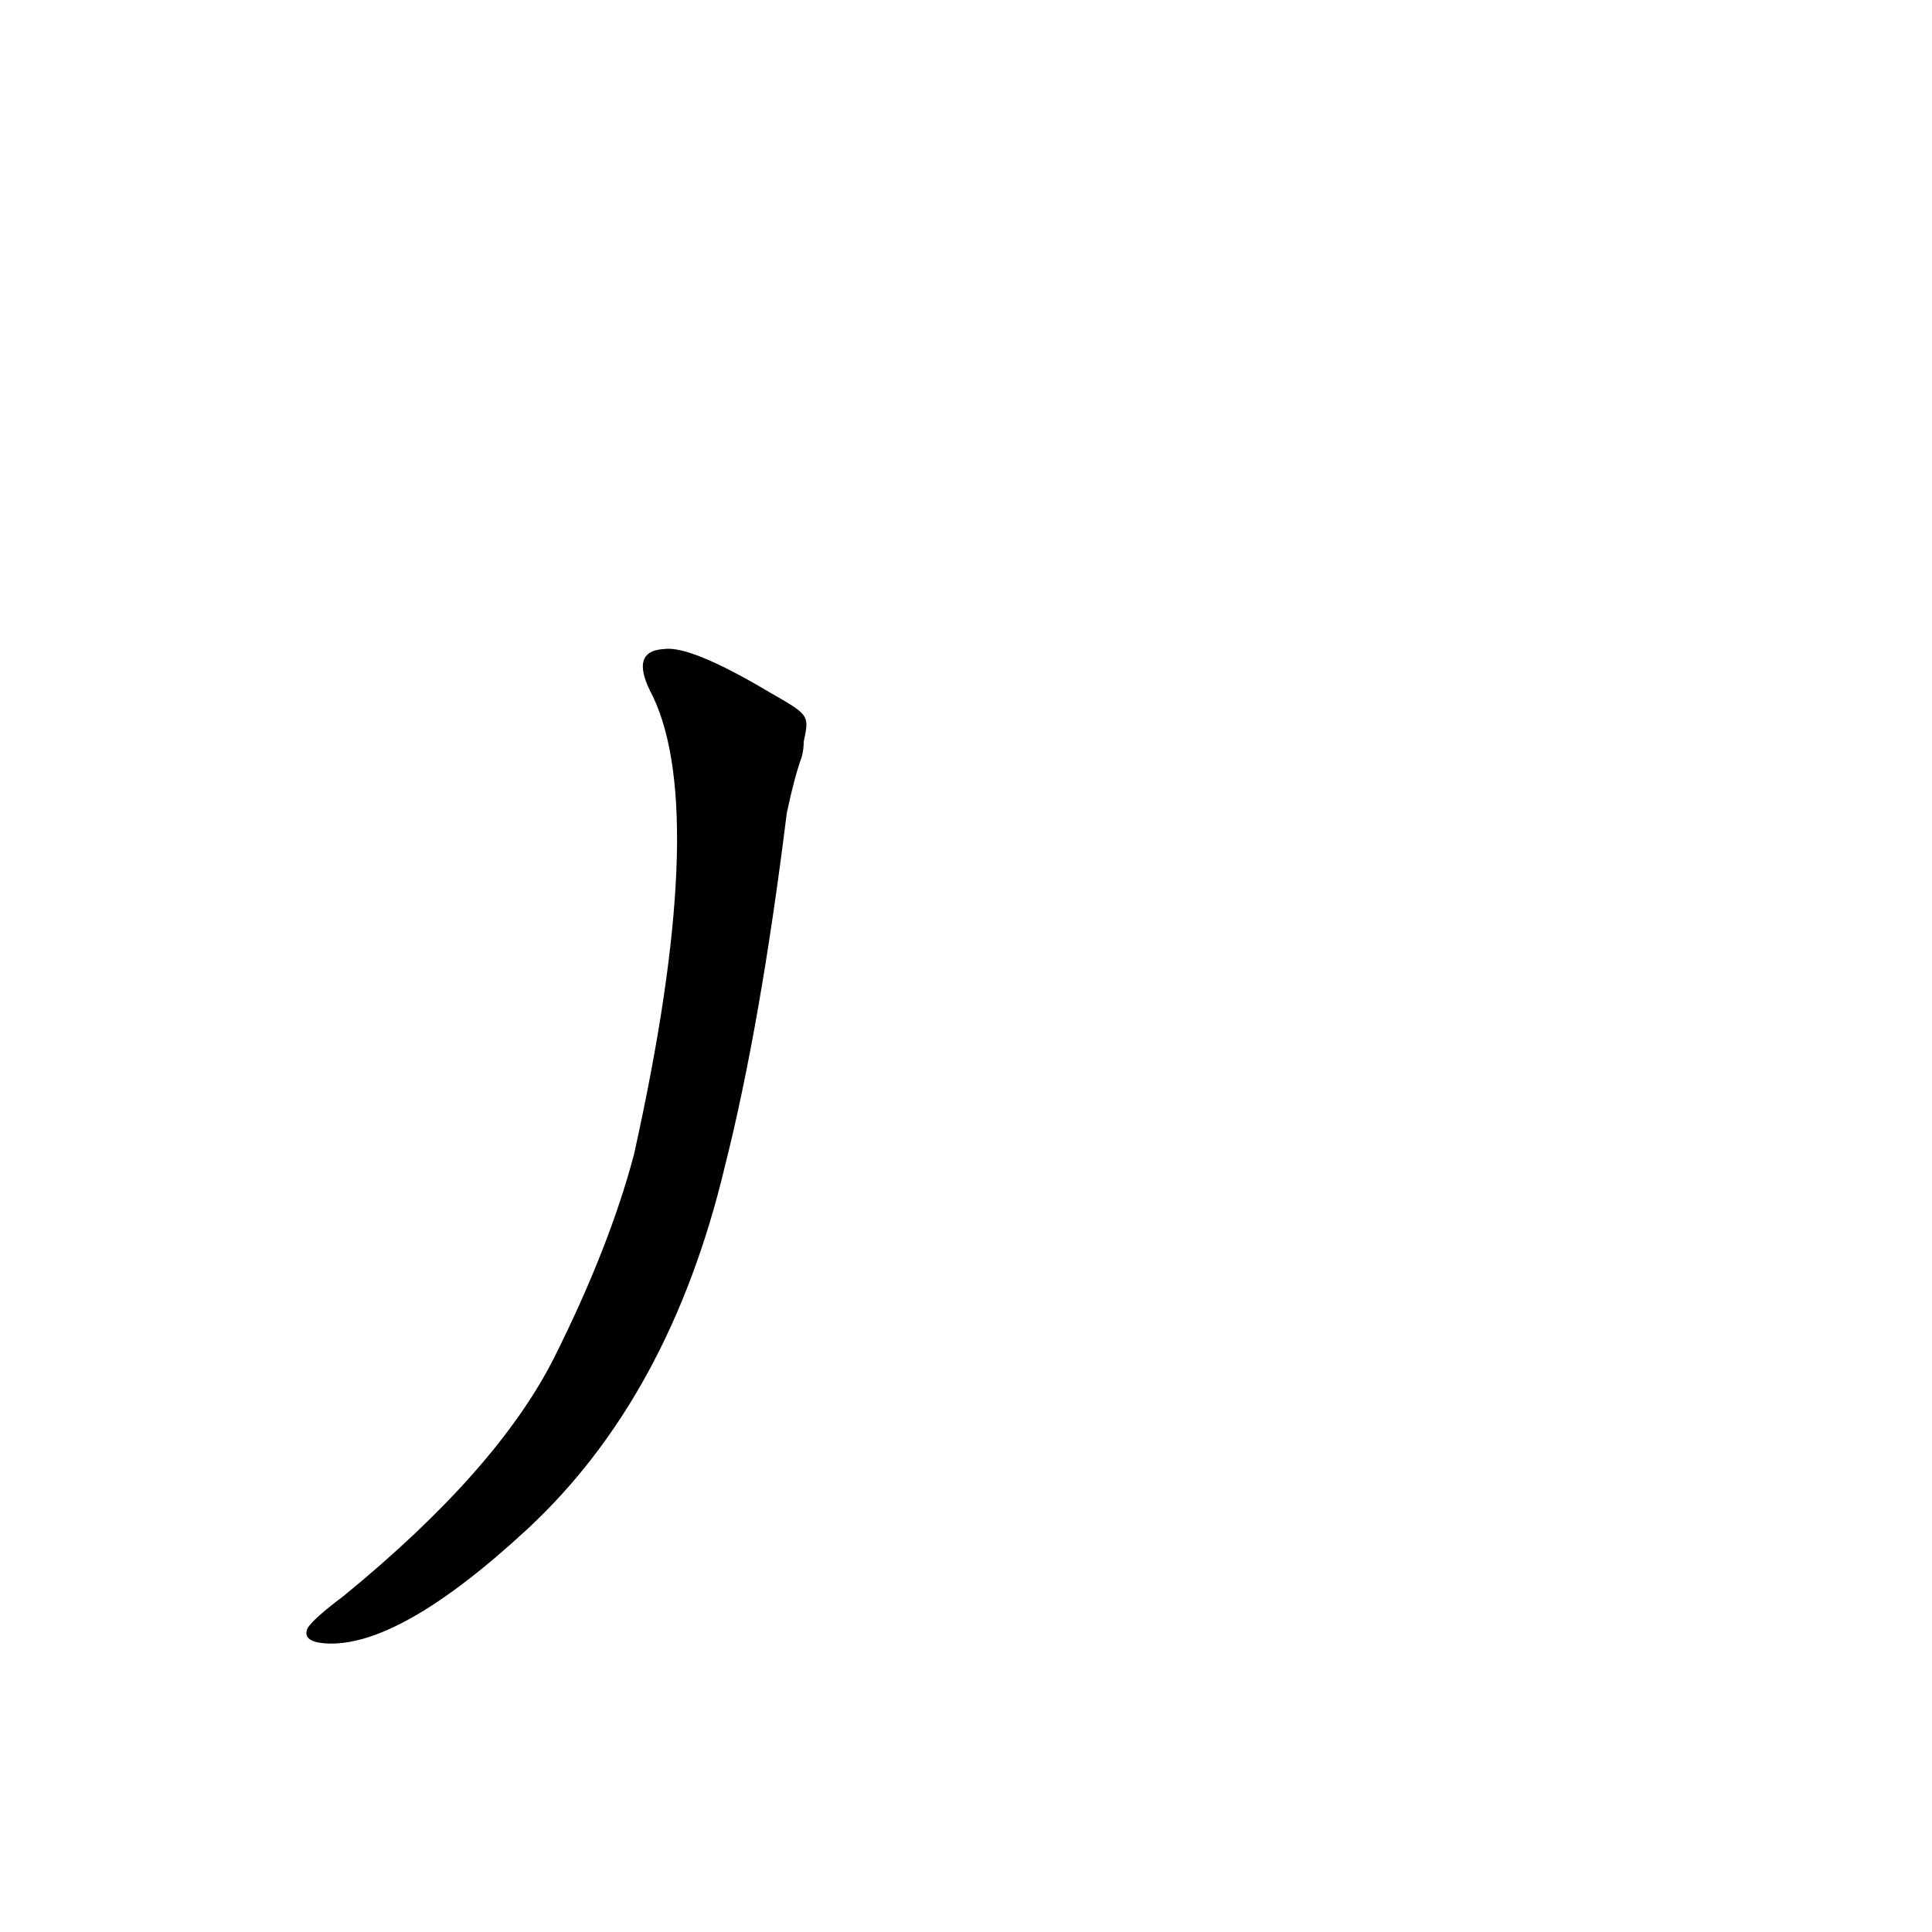 <?xml version='1.0' encoding='utf-8'?>
<svg xmlns="http://www.w3.org/2000/svg" version="1.1" viewBox="0 0 1024 1024"><g transform="scale(1, -1) translate(0, -900)"><path d="M 408 533 Q 366 558 352 556 Q 333 555 346 531 Q 376 468 336 288 Q 323 239 294 181 Q 264 121 182 54 Q 166 42 163 37 Q 160 30 172 29 Q 211 26 280 90 Q 355 160 384 281 Q 403 356 417 469 Q 421 488 425 499 Q 426 503 426 507 C 429 521 429 521 408 533 Z" fill="black" /></g></svg>